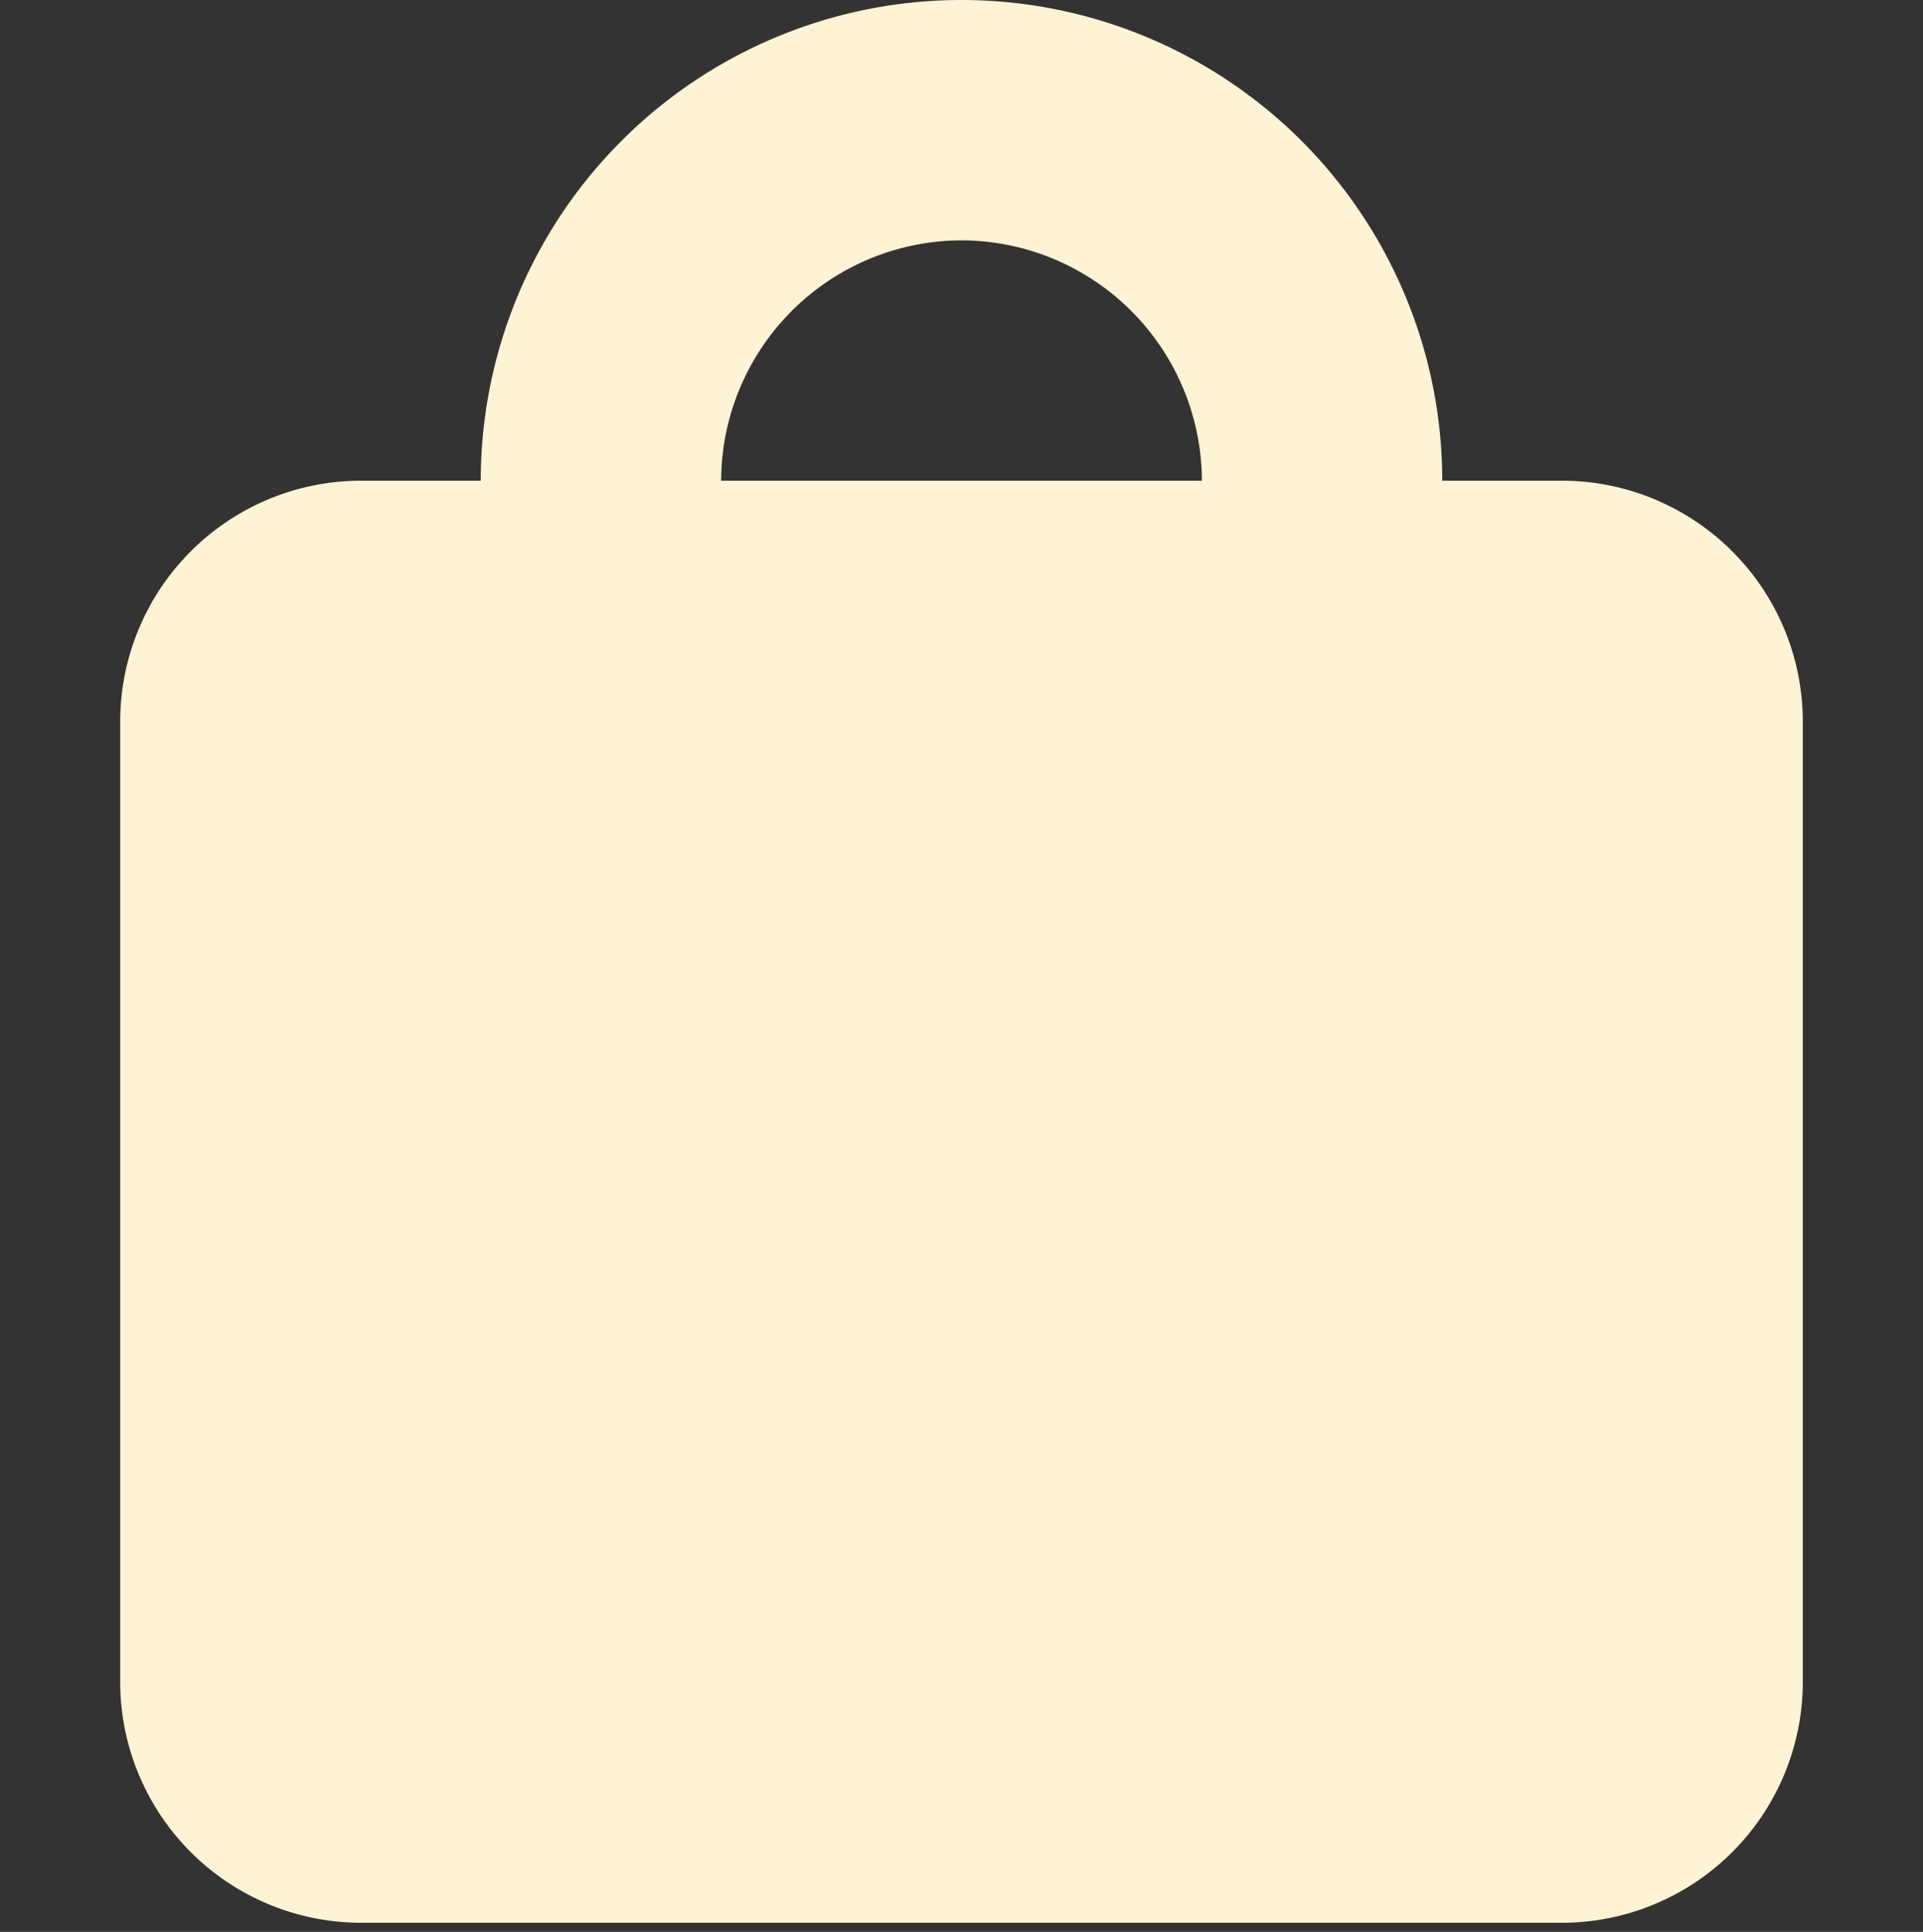 <svg id="Symbol_50_1" data-name="Symbol 50 – 1" xmlns="http://www.w3.org/2000/svg" width="16" height="16.076" viewBox="0 0 16 16.076">
  <rect x="0" y="0" width="16" height="16.076" fill="#333333" stroke="none"/>
  <defs>
    <style>
      .cls-1 {
        fill: none;
      }

      .cls-2 {
        fill: #fff3d6;
      }
    </style>
  </defs>
  <rect id="Rectangle_118" data-name="Rectangle 118" class="cls-1" width="16" height="16" transform="translate(0 0.076)"/>
  <path id="Path_49" data-name="Path 49" class="cls-2" d="M7,8a2,2,0,1,1-2,2A2.006,2.006,0,0,1,7,8ZM7,2A2.006,2.006,0,0,0,5,4H9A2.006,2.006,0,0,0,7,2Zm5,14H2a2.006,2.006,0,0,1-2-2V6A2.006,2.006,0,0,1,2,4H3a4,4,0,0,1,8,0h1a2.006,2.006,0,0,1,2,2v8A2.006,2.006,0,0,1,12,16Z" transform="translate(1)"/>
</svg>
